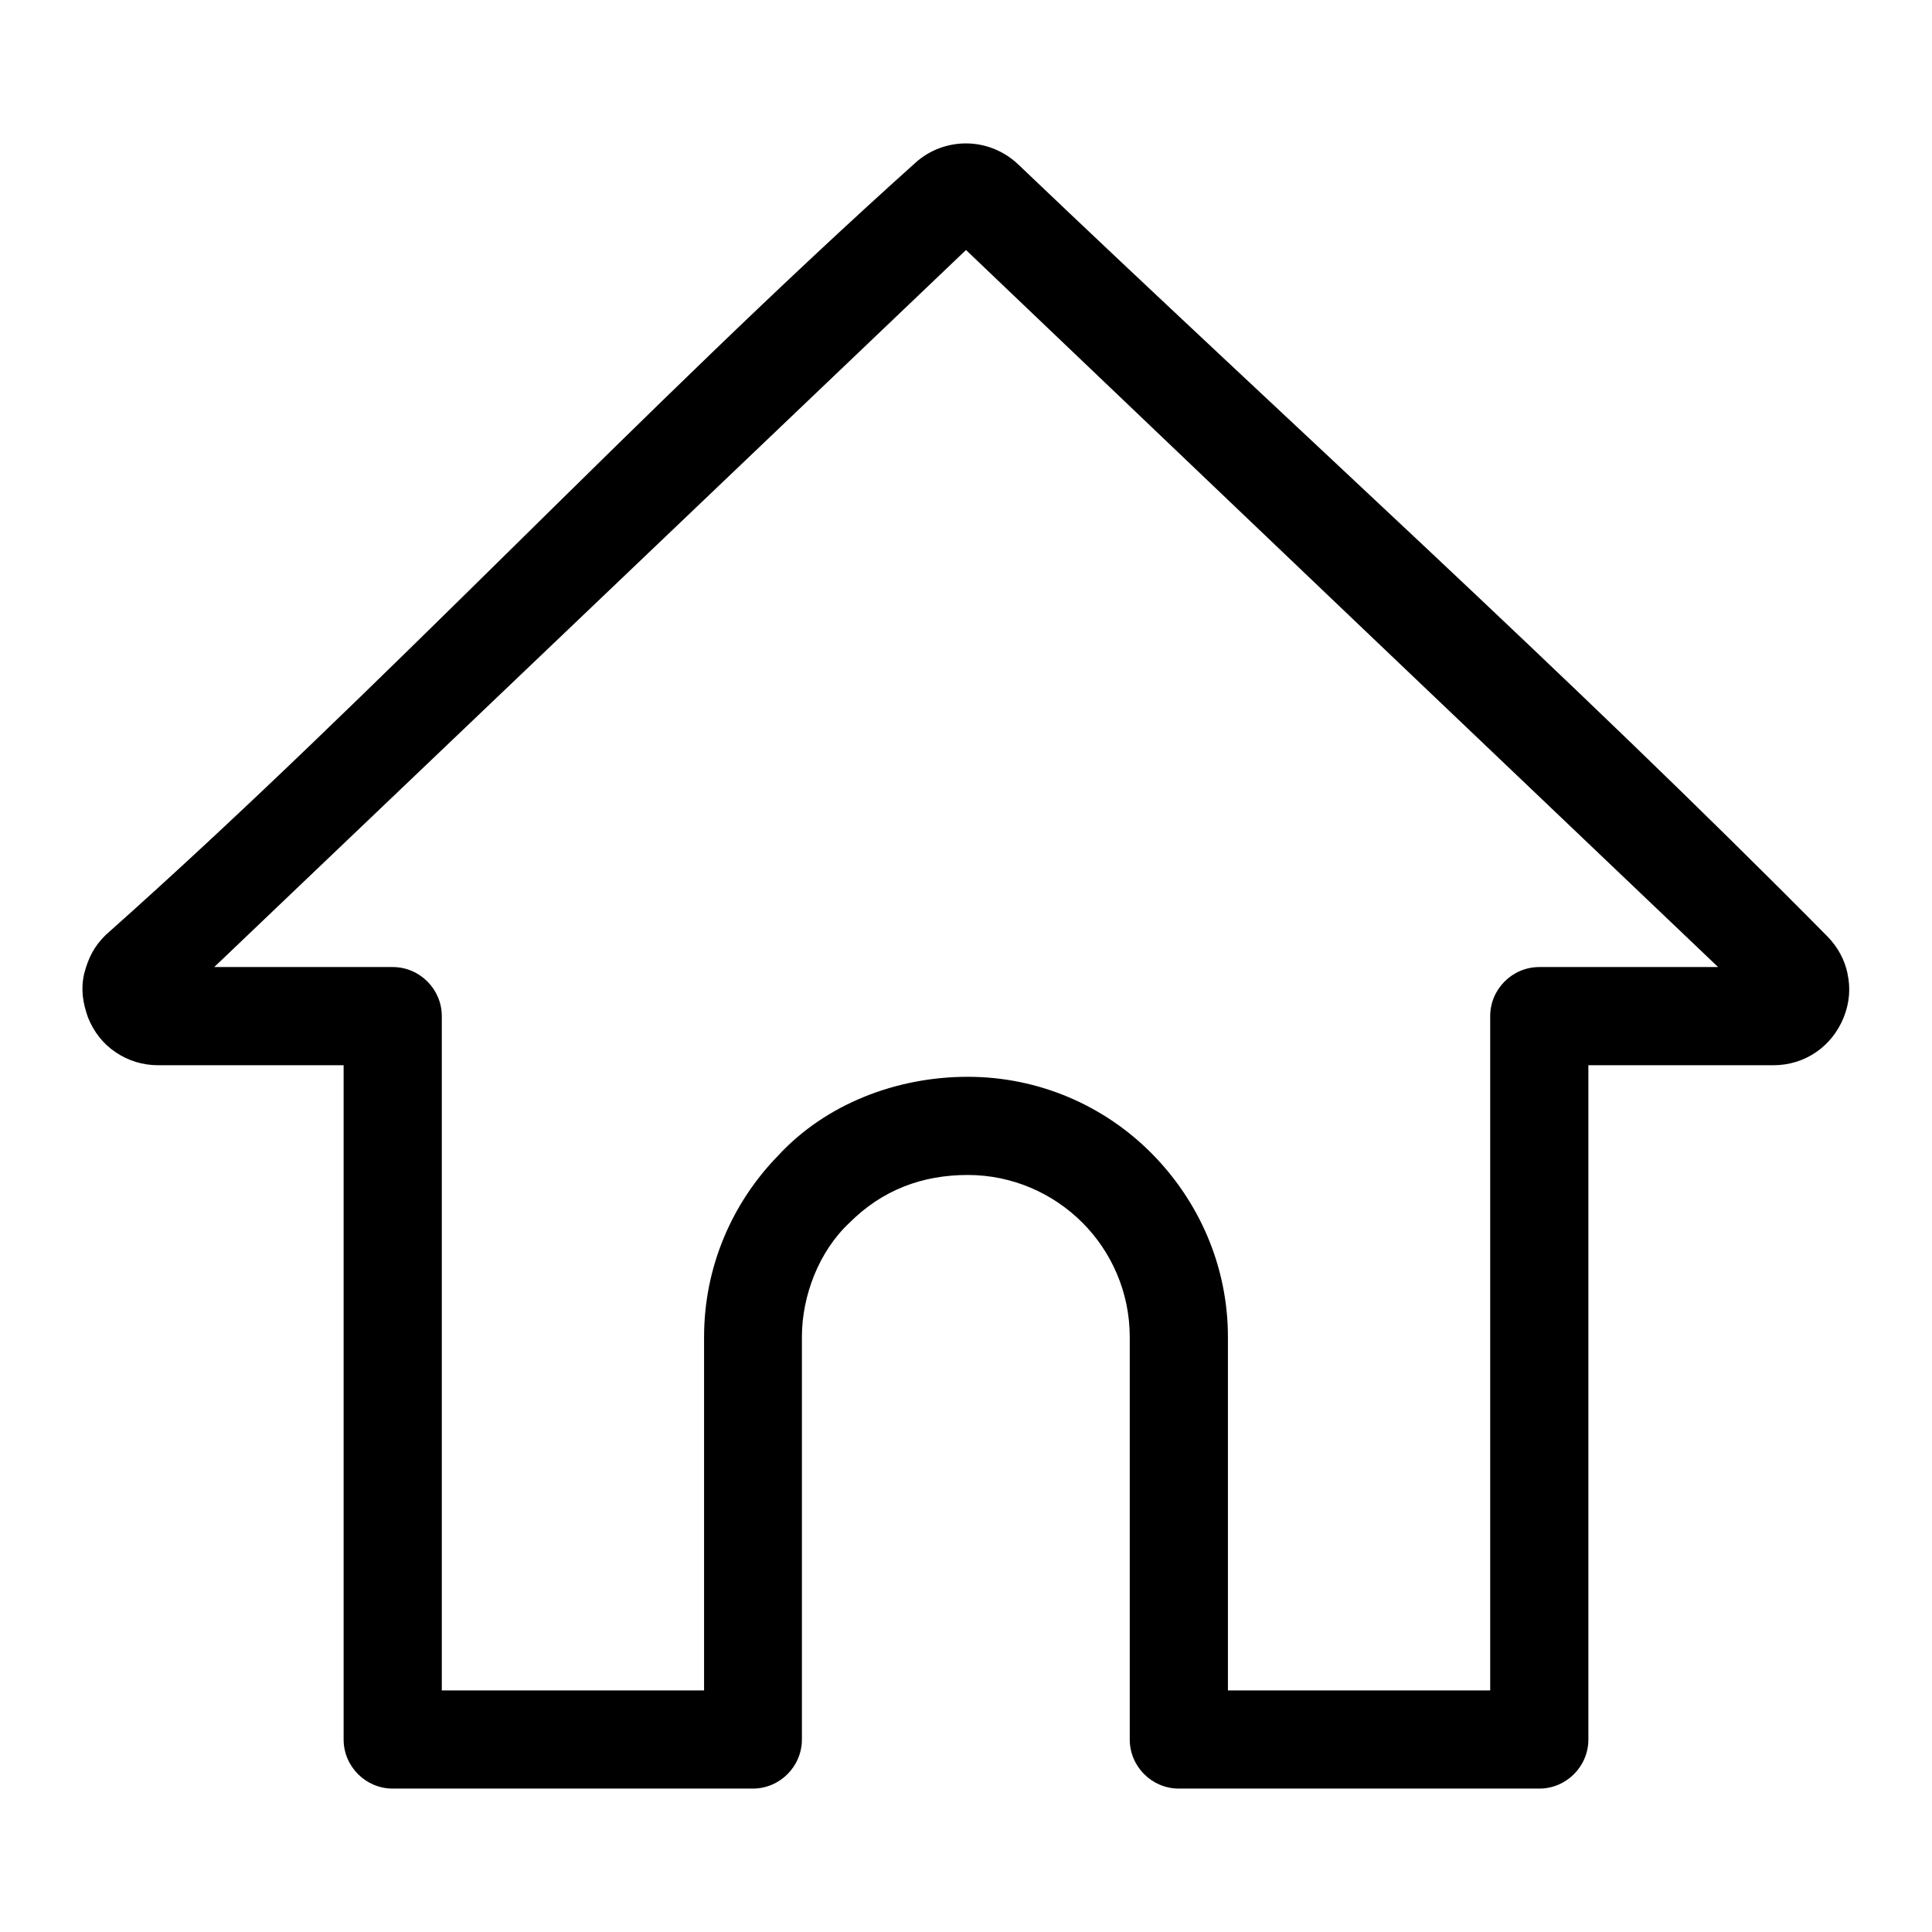 <?xml version="1.0" encoding="utf-8"?>
<!-- Generator: Adobe Illustrator 25.2.1, SVG Export Plug-In . SVG Version: 6.00 Build 0)  -->
<svg version="1.1" id="Layer_1" xmlns="http://www.w3.org/2000/svg" xmlns:xlink="http://www.w3.org/1999/xlink" x="0px" y="0px"
	 viewBox="0 0 551 551" style="enable-background:new 0 0 551 551;" xml:space="preserve">
<path d="M290.4,46.9c76.1,72.6,157.3,145.8,230.9,220.3c2.9,3,4.8,6.6,5.6,10.4l0,0.1c0.9,4,0.6,8.3-1.1,12.5
	c-1.7,4.2-4.5,7.6-7.9,9.9c-3.5,2.4-7.7,3.7-12.1,3.7H453v192.3c0,7.7-6.3,14-14,14H336.2c-7.7,0-14-6.3-14-14V381.3
	c0-12.7-5.2-24.3-13.5-32.6c-8.4-8.4-20-13.6-32.7-13.6c-13,0-24.4,4.3-33.7,13.6c-8.7,8.1-13.6,20.8-13.6,32.6v114.8
	c0,7.7-6.3,14-14,14H112c-7.7,0-14-6.3-14-14V303.8H45.1c-4.4,0-8.6-1.3-12.1-3.7c-3.5-2.3-6.2-5.7-7.9-9.9c-1.5-4.3-2.1-8-1.1-12.5
	c1.2-4.5,2.8-7.8,6.2-11.1c78.6-69.9,152.5-149.9,230.9-220.2c4.1-3.7,9.3-5.5,14.4-5.5C280.8,40.9,286.2,42.9,290.4,46.9
	L290.4,46.9z M390.6,181.1L275.5,71.3L61.1,275.8H112c7.7,0,14,6.3,14,14v192.3h74.8V381.3c0-20,8-38.2,21-51.6
	c13.8-15,34.1-22.6,54.2-22.6c20.4,0,39,8.3,52.4,21.8c13.4,13.5,21.8,32,21.8,52.4v100.8H425V289.8c0-7.7,6.3-14,14-14H490
	L390.6,181.1L390.6,181.1z"/>
</svg>
